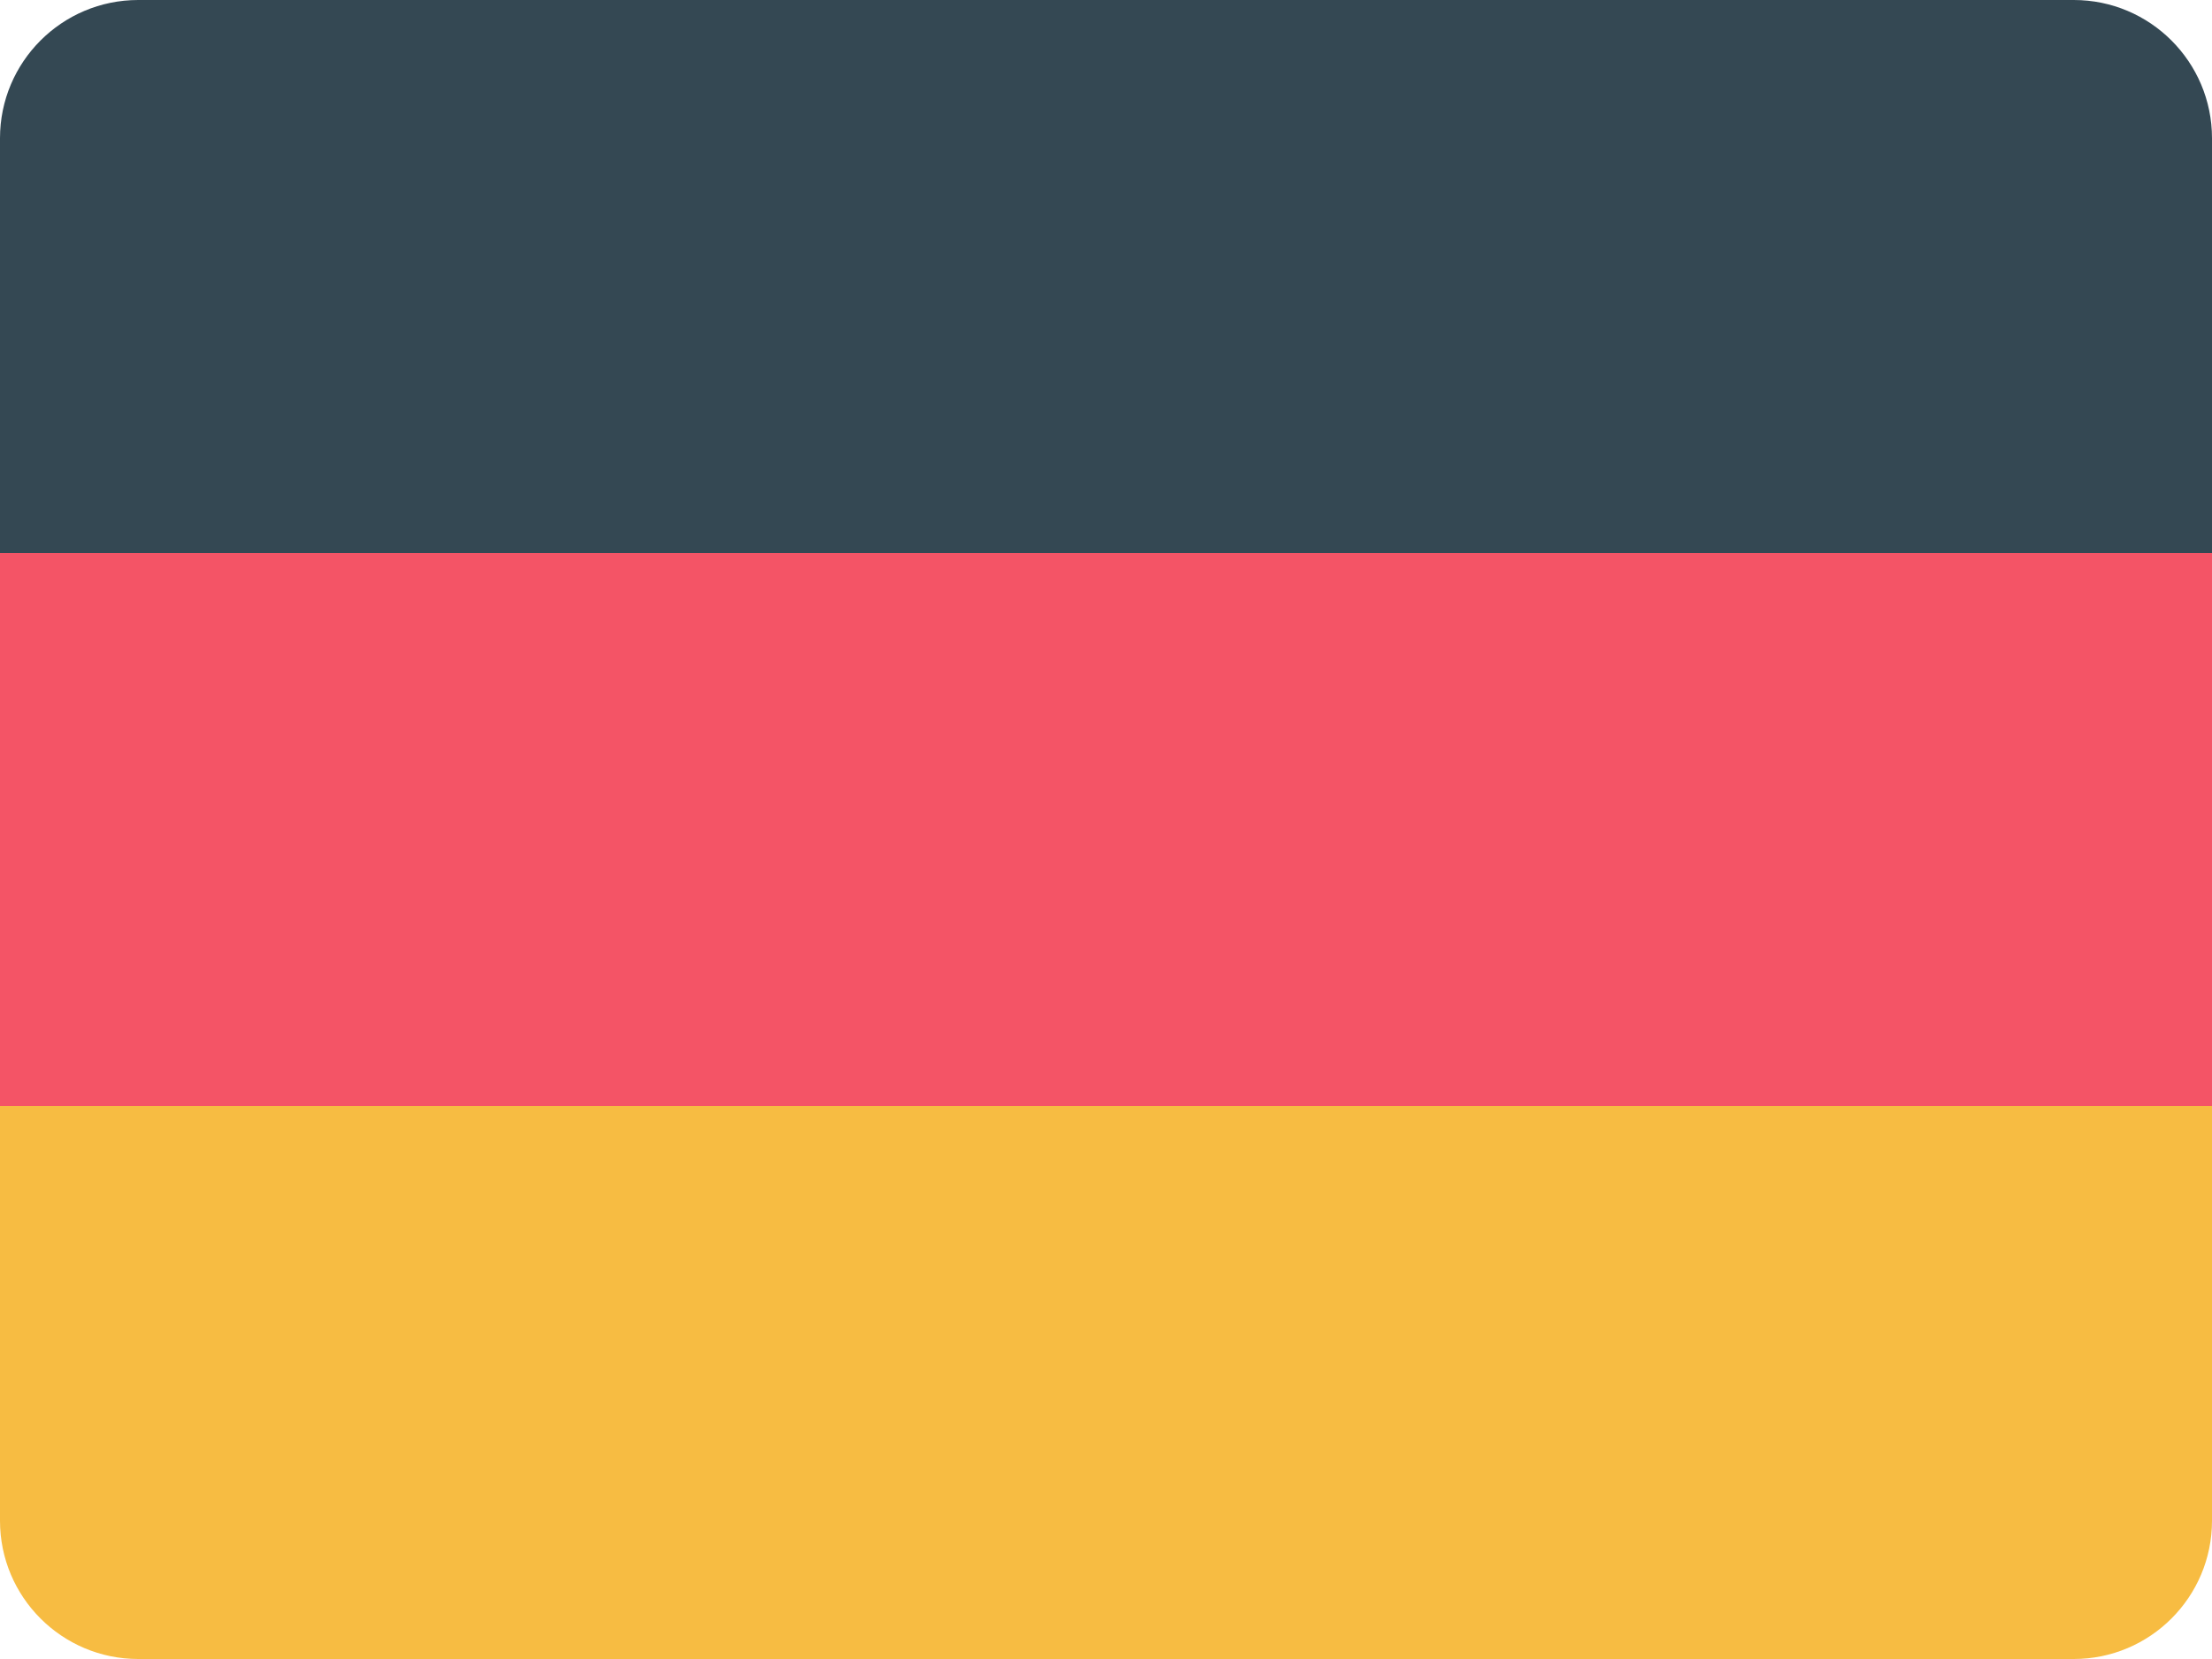 <?xml version="1.0" encoding="UTF-8"?>
<svg width="16px" height="12px" viewBox="0 0 16 12" version="1.1" xmlns="http://www.w3.org/2000/svg" xmlns:xlink="http://www.w3.org/1999/xlink">
    <!-- Generator: Sketch 48.2 (47327) - http://www.bohemiancoding.com/sketch -->
    <title>deutschland flag</title>
    <desc>Created with Sketch.</desc>
    <defs></defs>
    <g id="forecasts" stroke="none" stroke-width="1" fill="none" fill-rule="evenodd" transform="translate(-553, -573)">
        <g id="deutschland-flag" transform="translate(553, 573)">
            <path d="M1,0 L15,0 C15.552,-1.01453063e-16 16,0.448 16,1 L16,4 L0,4 L0,1 C-6.76353751e-17,0.448 0.448,1.01453063e-16 1,0 Z" id="Rectangle-20" fill="#344853"></path>
            <path d="M0,8 L16,8 L16,11 C16,11.552 15.552,12 15,12 L1,12 C0.448,12 6.76353751e-17,11.552 0,11 L0,8 Z" id="Rectangle-20" fill="#F7BC42"></path>
            <rect id="Rectangle-20" fill="#F45466" x="0" y="4" width="16" height="4"></rect>
        </g>
    </g>
</svg>